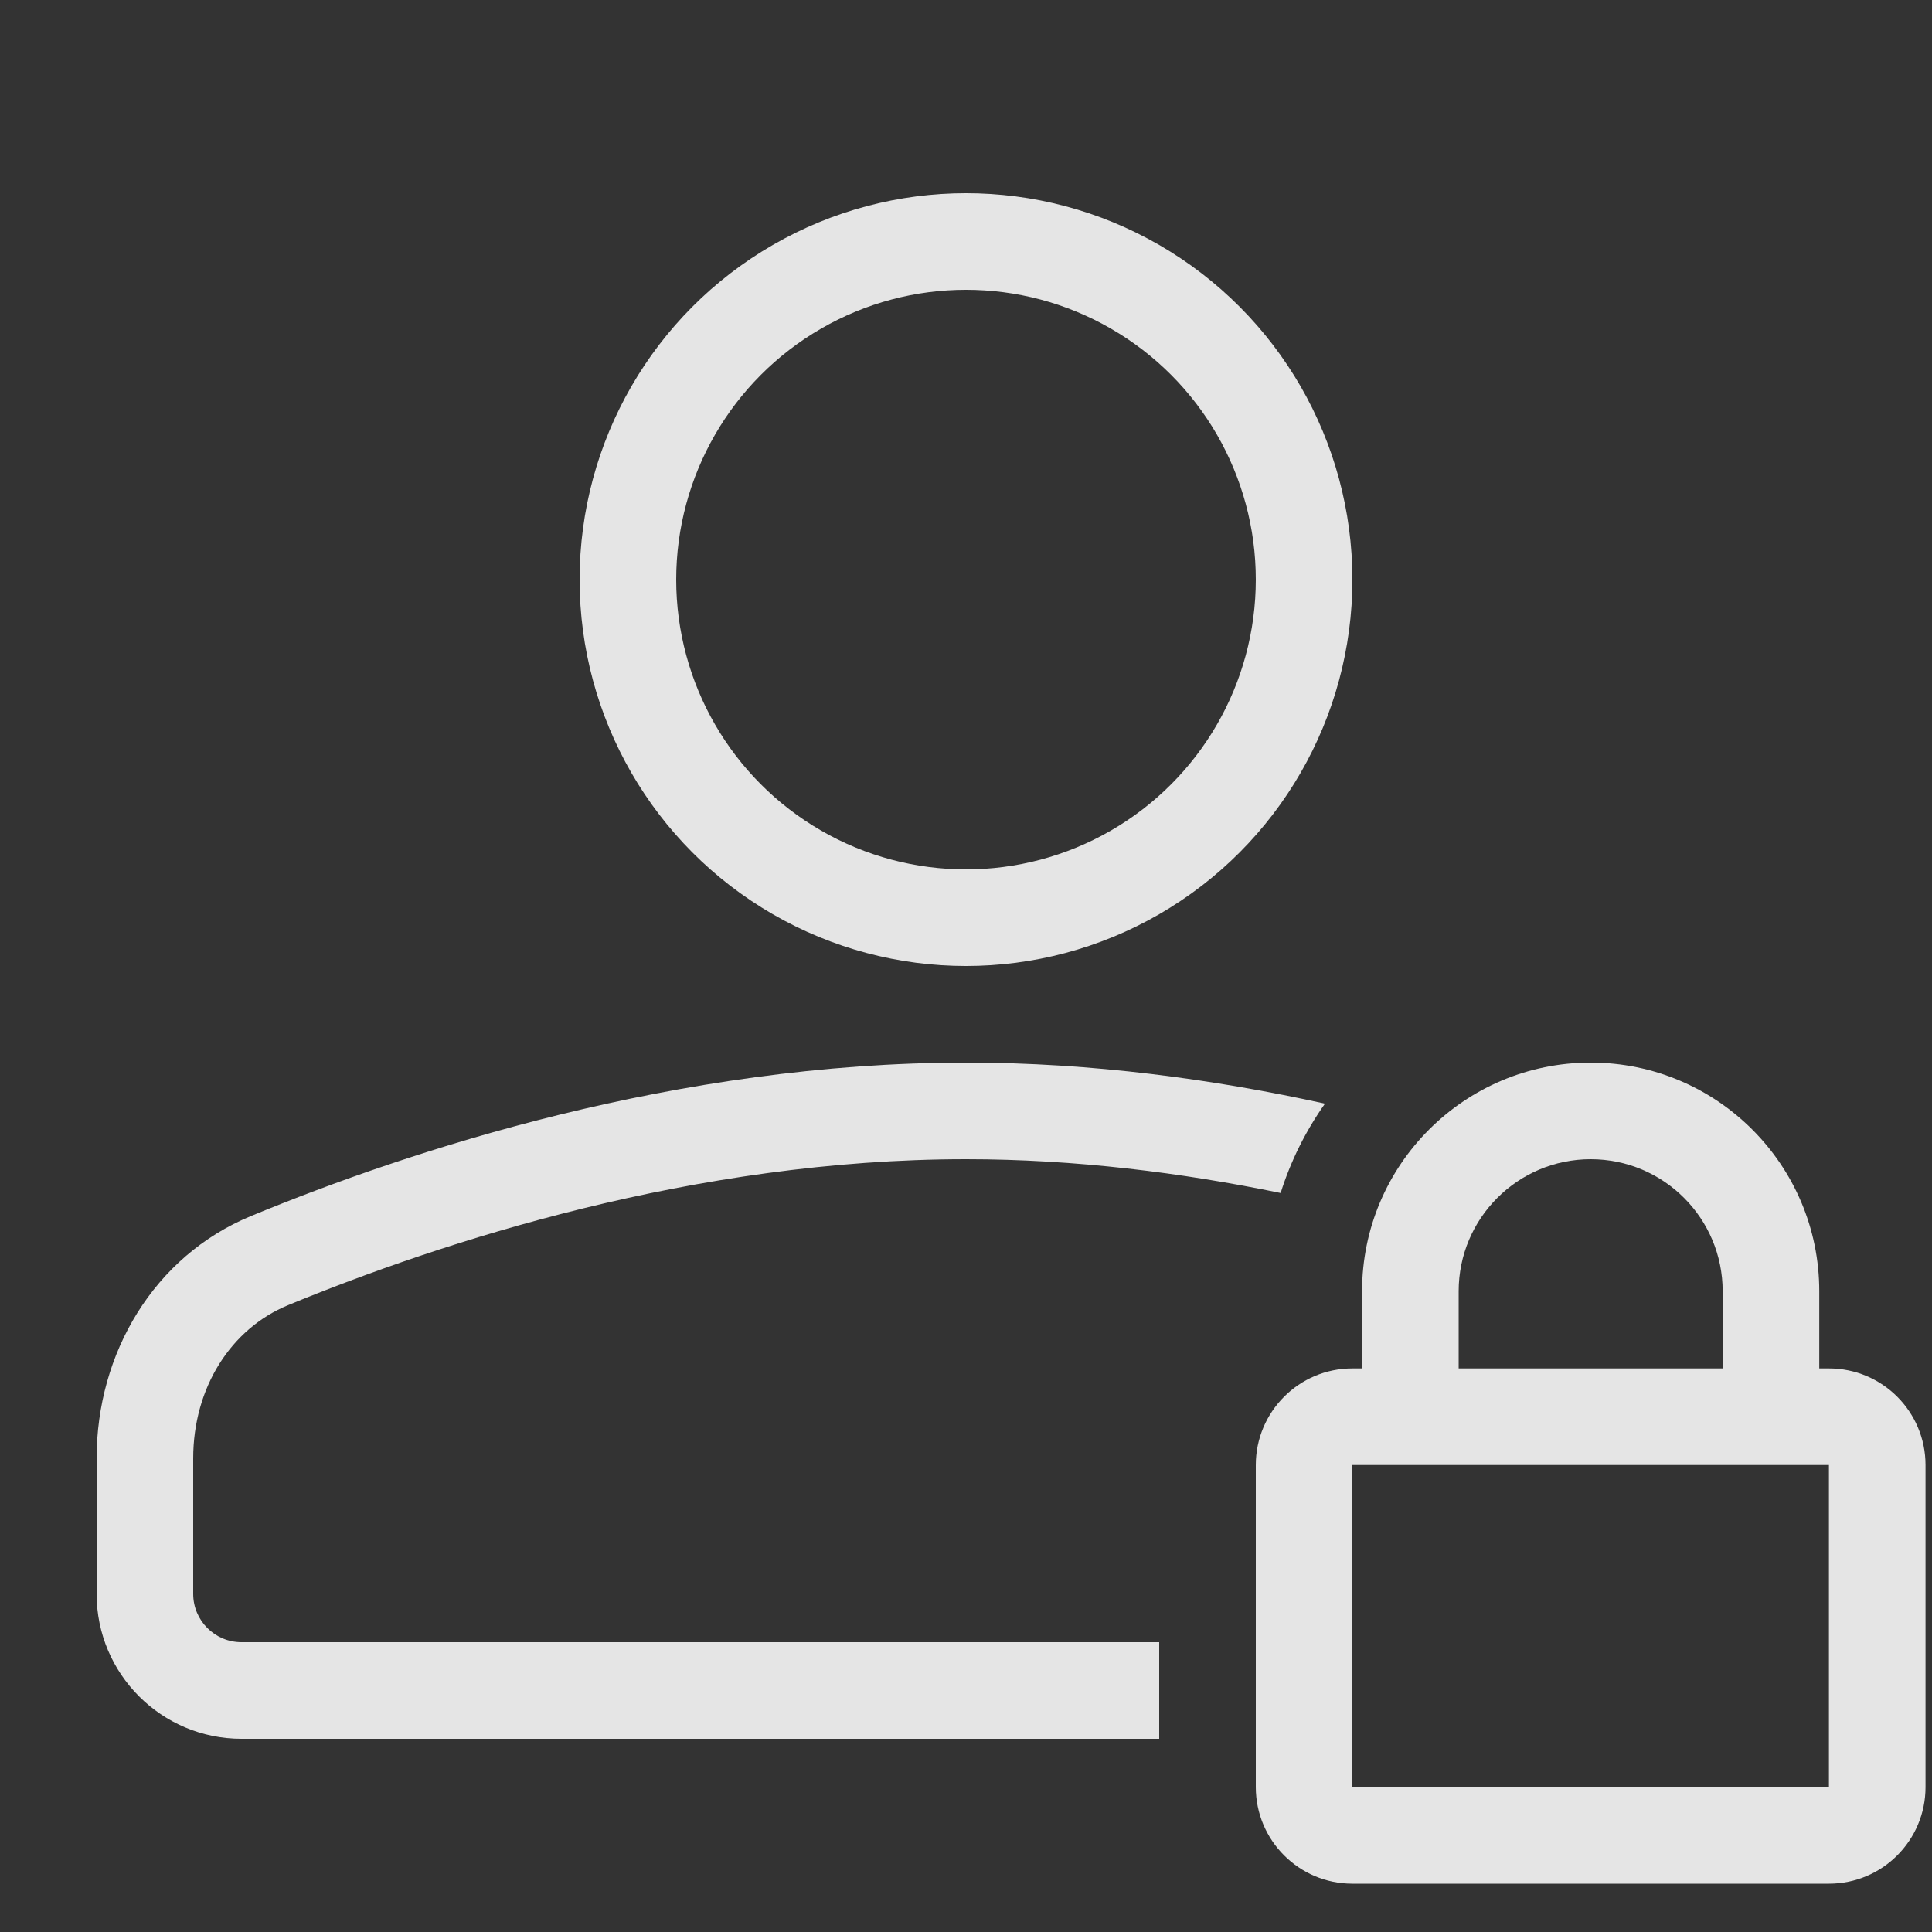 <svg width="20" height="20" viewBox="0 0 20 20" fill="none" xmlns="http://www.w3.org/2000/svg">
<rect x="0" y="0" width="20" height="20" fill="#333333" stroke="none"/>
<circle cx="10" cy="6" r="3.5" stroke="white" stroke-opacity="0.87"/>
<path fill-rule="evenodd" clip-rule="evenodd" d="M13.257 12.35C12.238 12.14 11.134 12 10 12C7.195 12 4.577 12.854 2.98 13.512C2.394 13.754 2 14.361 2 15.098V16.5C2 16.776 2.224 17 2.5 17H12V18H2.5C1.672 18 1 17.328 1 16.5V15.098C1 14.009 1.592 13.004 2.599 12.588C4.253 11.905 7.01 11 10 11C11.307 11 12.57 11.173 13.716 11.425C13.518 11.705 13.362 12.016 13.257 12.35Z" fill="white" fill-opacity="0.87"/>
<path fill-rule="evenodd" clip-rule="evenodd" d="M15.1 13.367C15.1 12.612 15.712 12 16.467 12C17.222 12 17.833 12.612 17.833 13.367V14.166H15.1L15.1 13.367ZM14.1 14.166L14.1 13.367C14.1 12.06 15.16 11 16.467 11C17.774 11 18.833 12.06 18.833 13.367V14.166H18.933C19.486 14.166 19.933 14.614 19.933 15.166V18.5C19.933 19.052 19.486 19.5 18.933 19.5H14C13.448 19.5 13 19.052 13 18.5V15.166C13 14.614 13.448 14.166 14 14.166H14.1ZM14 15.166H18.933V18.5H14L14 15.166Z" fill="white" fill-opacity="0.87"/>
</svg>
